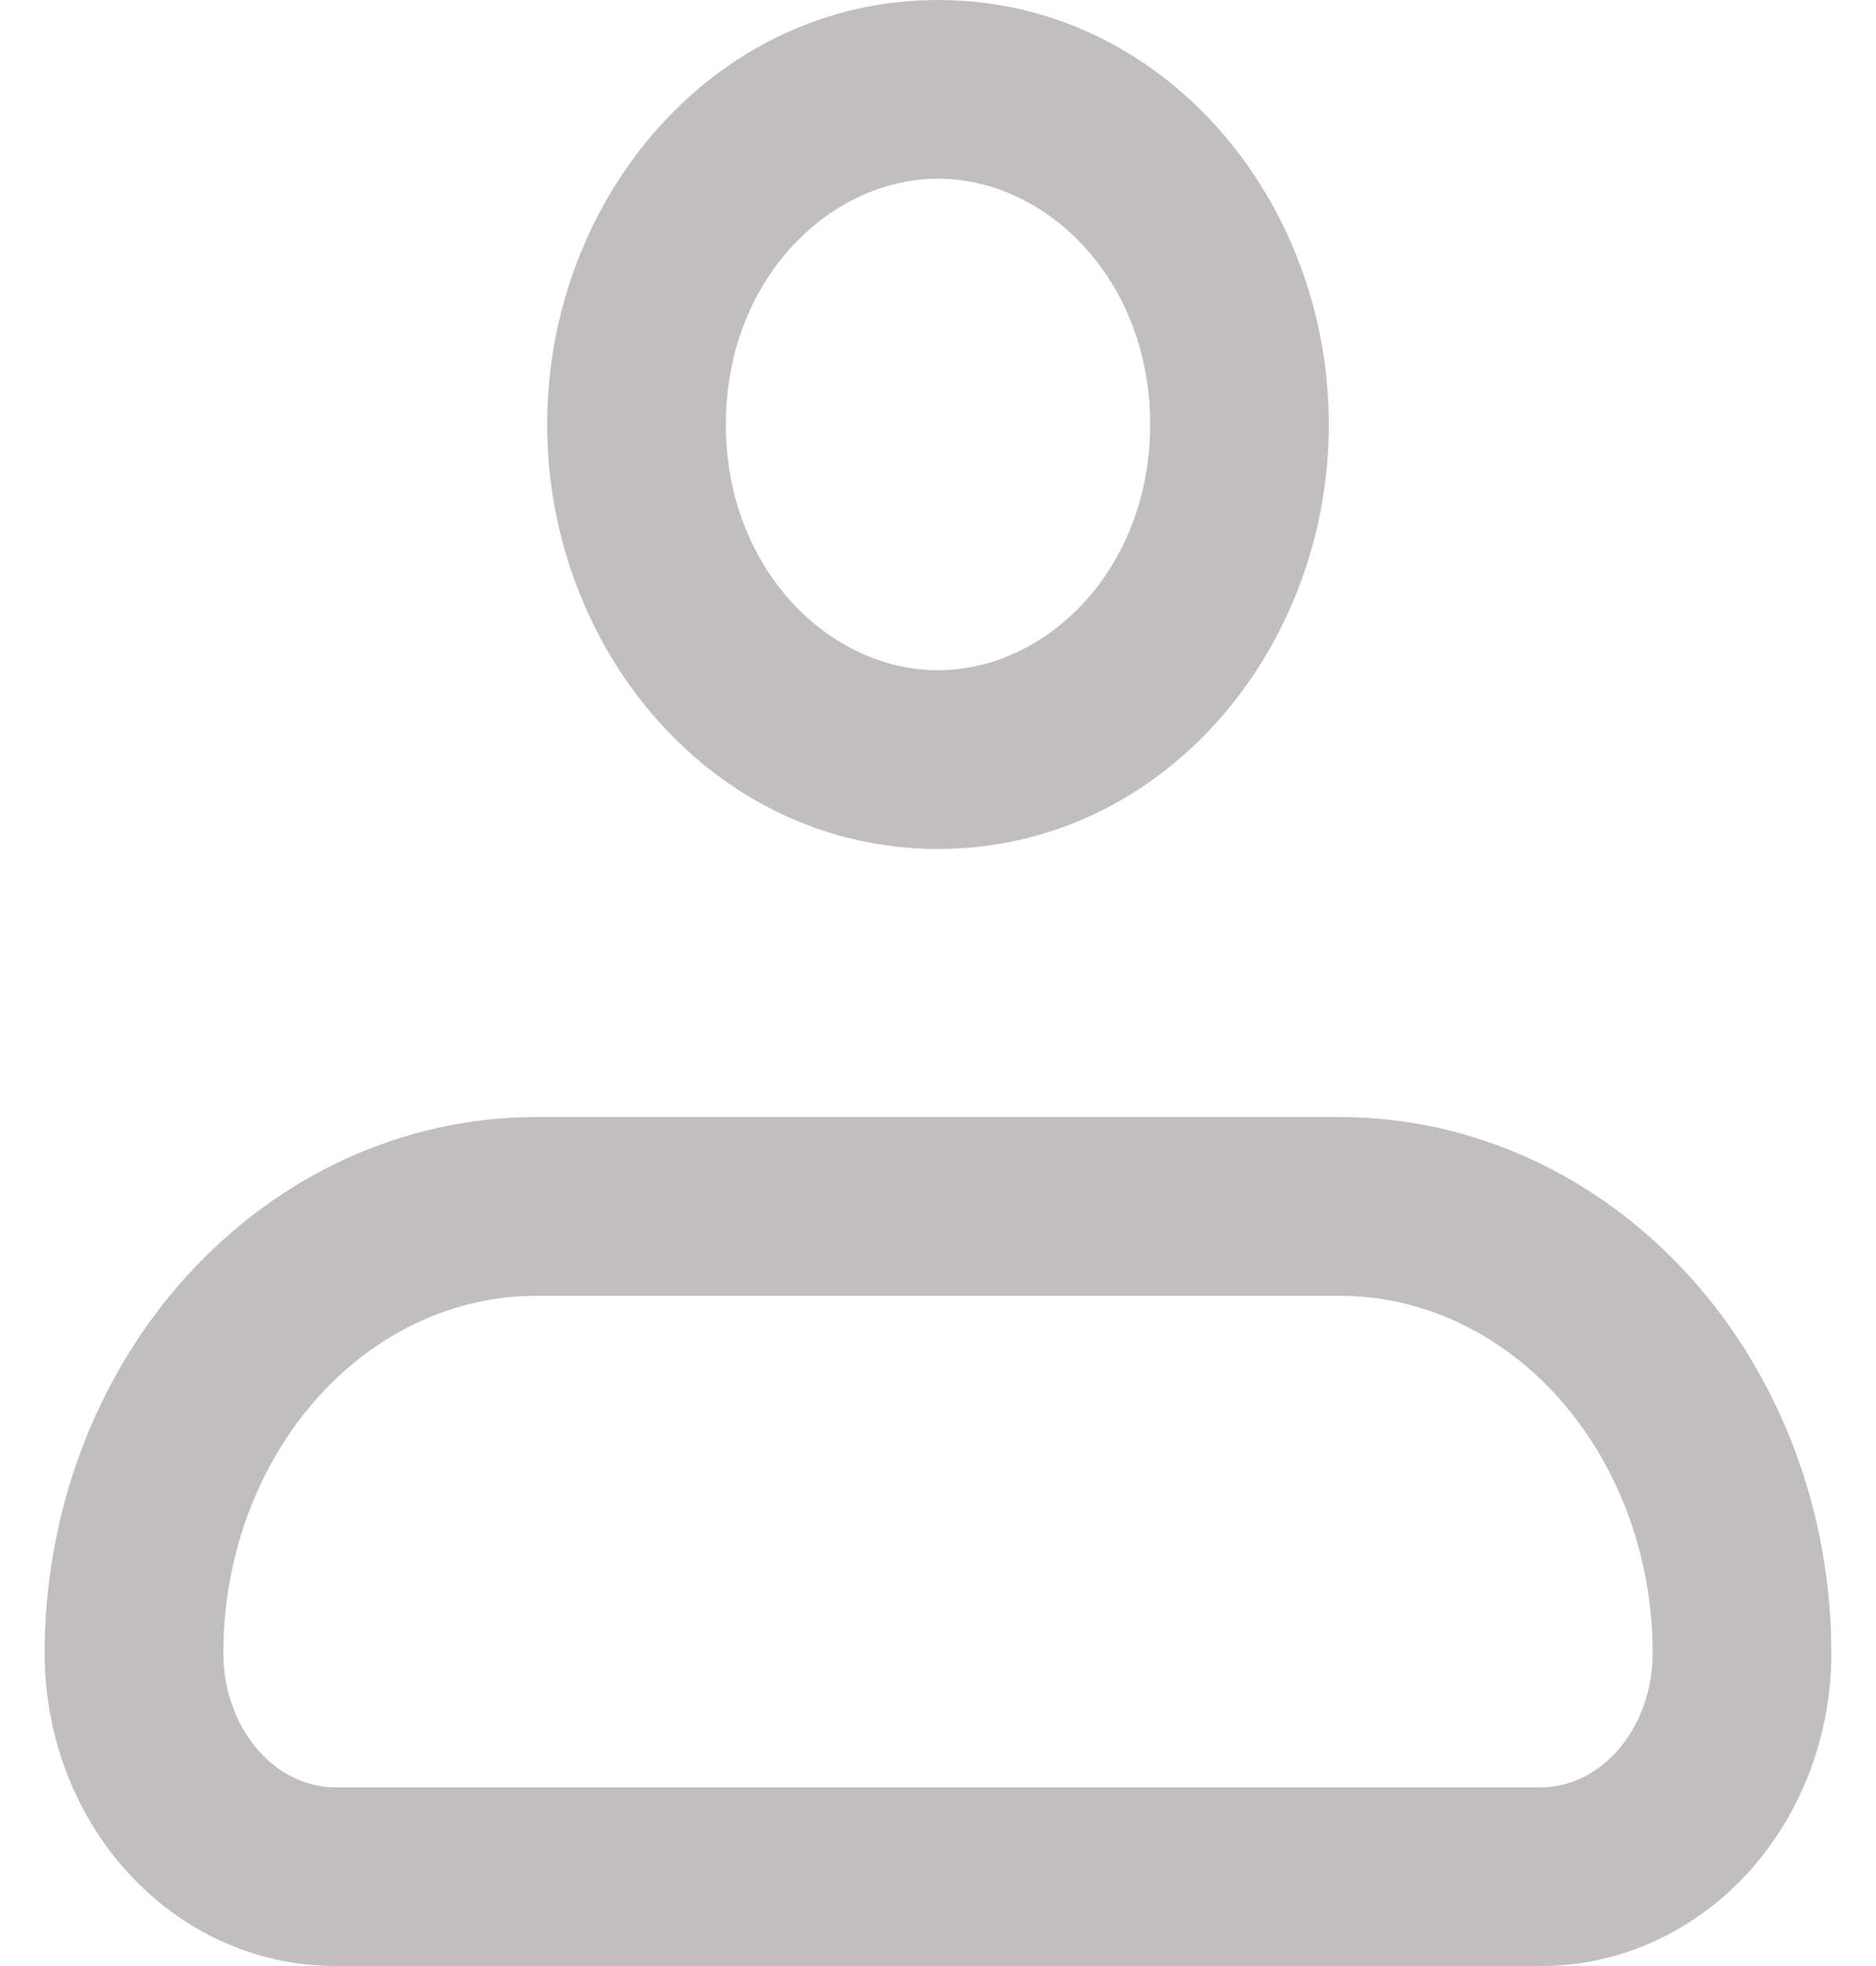 <svg width="21" height="22" viewBox="0 0 21 22" fill="none" xmlns="http://www.w3.org/2000/svg">
<path d="M1.5 18.5H0.5H1.5ZM6 13.5V12.5V13.5ZM15 13.5V12.5V13.5ZM1.5 18.5H2.5C2.5 17.407 2.892 16.377 3.561 15.633L2.818 14.964L2.075 14.296C1.057 15.427 0.5 16.941 0.5 18.5H1.5ZM2.818 14.964L3.561 15.633C4.228 14.893 5.108 14.5 6 14.5V13.5V12.5C4.505 12.5 3.096 13.161 2.075 14.296L2.818 14.964ZM6 13.5V14.5H15V13.5V12.5H6V13.5ZM15 13.5V14.5C15.892 14.5 16.772 14.893 17.439 15.633L18.182 14.964L18.925 14.296C17.904 13.161 16.495 12.5 15 12.5V13.5ZM18.182 14.964L17.439 15.633C18.108 16.377 18.5 17.407 18.5 18.5H19.5H20.5C20.5 16.941 19.944 15.427 18.925 14.296L18.182 14.964ZM19.5 18.5H18.5C18.5 18.93 18.345 19.324 18.098 19.599L18.841 20.268L19.584 20.937C20.18 20.274 20.5 19.396 20.5 18.5H19.5ZM18.841 20.268L18.098 19.599C17.853 19.87 17.546 20 17.25 20V21V22C18.148 22 18.985 21.603 19.584 20.937L18.841 20.268ZM17.25 21V20H3.75V21V22H17.25V21ZM3.75 21V20C3.455 20 3.147 19.87 2.902 19.599L2.159 20.268L1.416 20.937C2.015 21.603 2.852 22 3.75 22V21ZM2.159 20.268L2.902 19.599C2.655 19.324 2.5 18.93 2.5 18.5H1.5H0.5C0.5 19.396 0.819 20.274 1.416 20.937L2.159 20.268ZM13.875 4.75H12.875C12.875 6.37 11.715 7.5 10.5 7.5V8.5V9.5C13.013 9.5 14.875 7.272 14.875 4.75H13.875ZM10.5 8.5V7.5C9.285 7.5 8.125 6.37 8.125 4.75H7.125H6.125C6.125 7.272 7.987 9.5 10.5 9.5V8.5ZM7.125 4.75H8.125C8.125 3.13 9.285 2 10.5 2V1V0C7.987 0 6.125 2.228 6.125 4.75H7.125ZM10.5 1V2C11.715 2 12.875 3.13 12.875 4.75H13.875H14.875C14.875 2.228 13.013 0 10.5 0V1Z" fill="#C0BEBE"/>
</svg>
